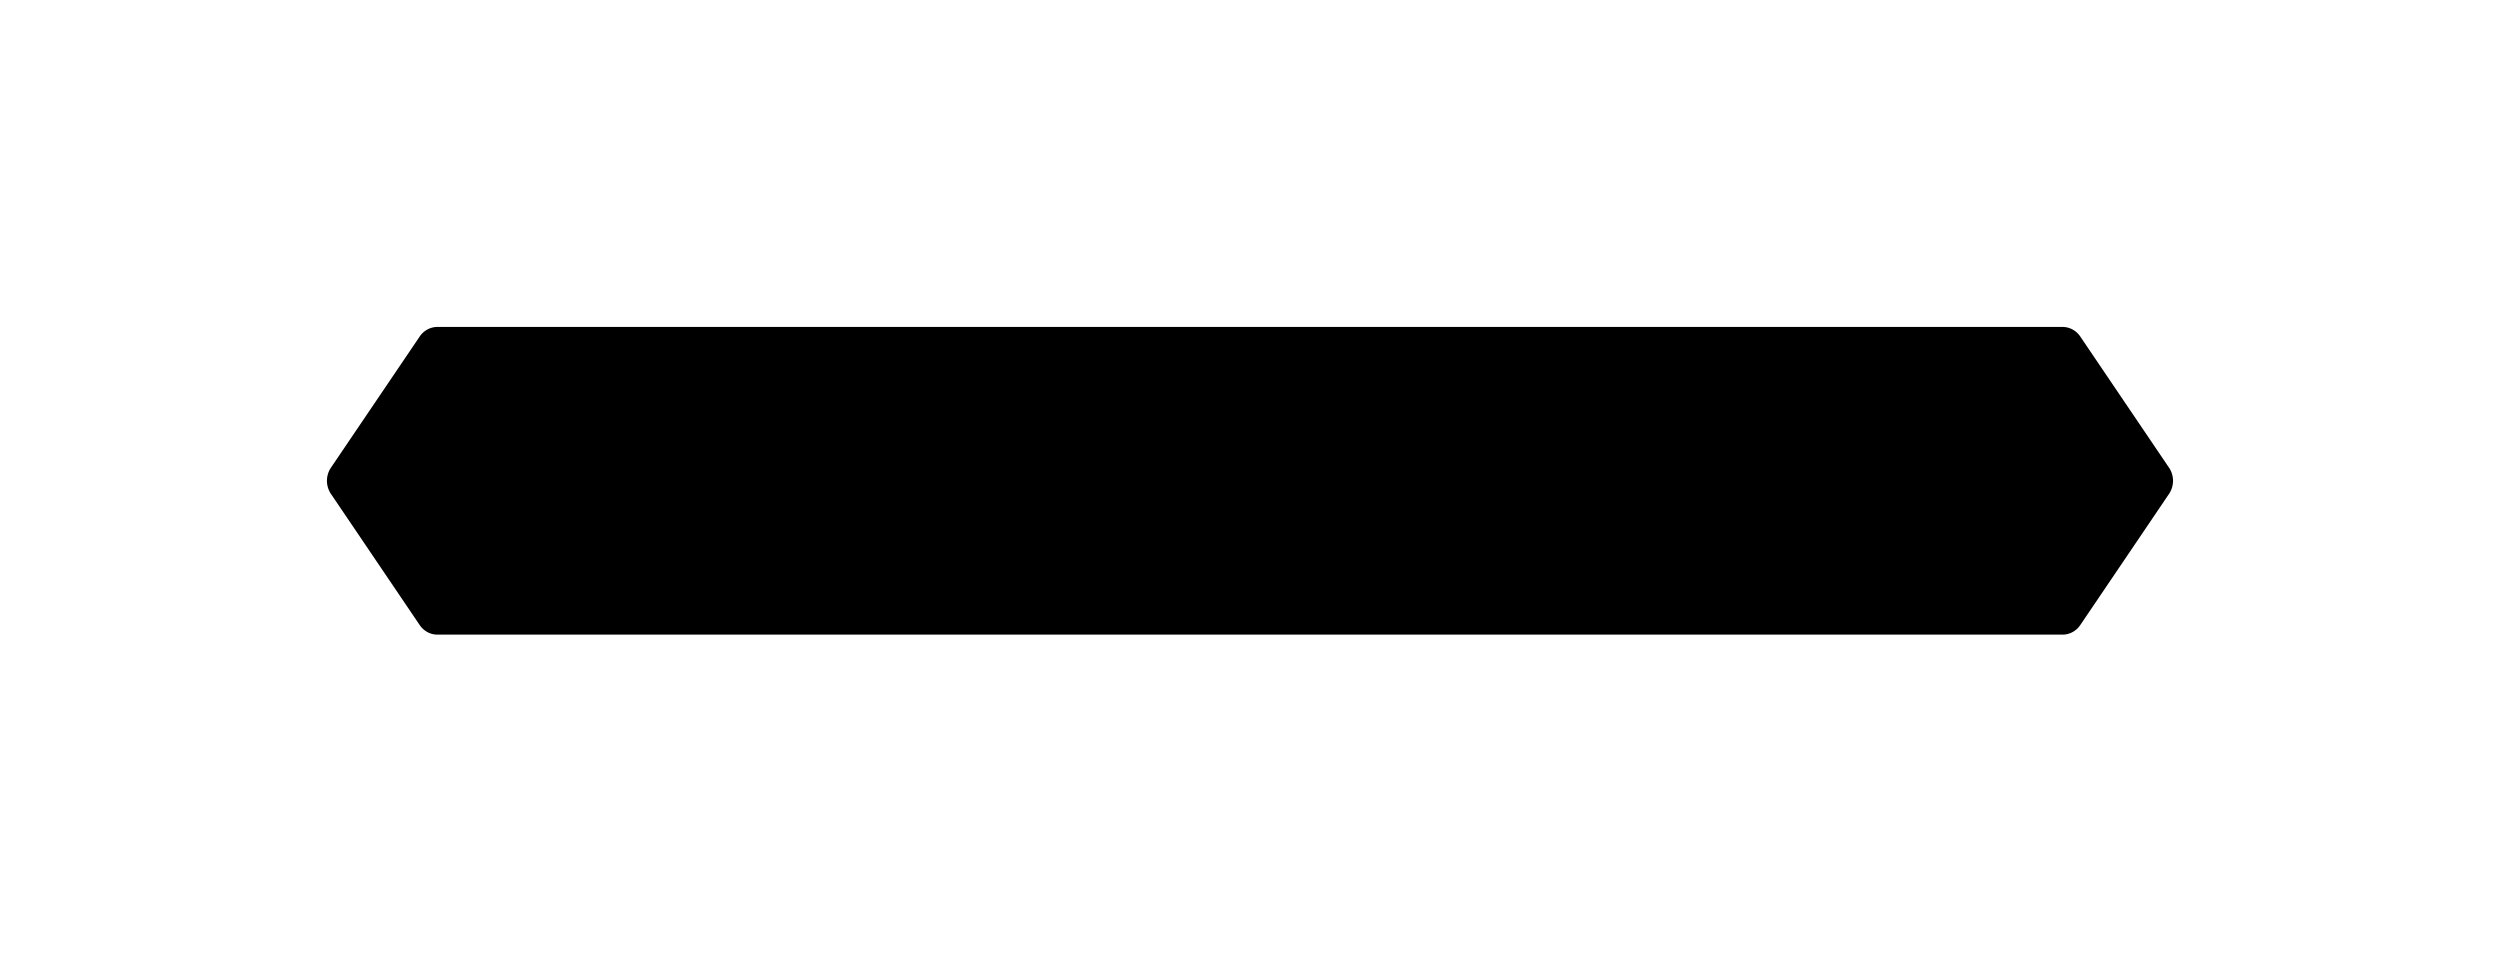 <svg xmlns="http://www.w3.org/2000/svg" width="471.263" height="181.263"><defs><filter id="a" x="0" y="0" width="471.263" height="181.263" filterUnits="userSpaceOnUse"><feOffset/><feGaussianBlur stdDeviation="20.211" result="blur"/><feFlood flood-color="#e611ca" flood-opacity=".6"/><feComposite operator="in" in2="blur"/><feComposite in="SourceGraphic"/></filter></defs><g transform="translate(0 .001)" filter="url(#a)" style="isolation:isolate" data-name="Group 5"><g data-name="Rectangle 10"><path d="M388.812 120.13H82.445c-1.487 0-2.885-.755-3.74-2.02L61.962 93.373a4.934 4.934 0 0 1 0-5.486L78.704 63.15c.856-1.265 2.255-2.02 3.74-2.02h306.368c1.486 0 2.884.755 3.74 2.02l16.741 24.737a4.933 4.933 0 0 1 0 5.486l-16.74 24.737c-.856 1.265-2.255 2.02-3.741 2.02Z"/><path d="M82.445 61.63c-1.32 0-2.564.673-3.327 1.8l-16.74 24.737a4.43 4.43 0 0 0 0 4.926l16.74 24.737c.763 1.127 2.007 1.8 3.327 1.8h306.367c1.32 0 2.563-.673 3.326-1.8l16.74-24.737a4.428 4.428 0 0 0 0-4.926l-16.74-24.737c-.763-1.127-2.006-1.8-3.326-1.8H82.445m0-1h306.367c1.654 0 3.204.836 4.155 2.24l16.74 24.737a5.421 5.421 0 0 1 0 6.046l-16.74 24.737c-.95 1.404-2.5 2.24-4.155 2.24H82.445c-1.654 0-3.205-.836-4.155-2.24L61.55 93.653a5.423 5.423 0 0 1 0-6.046L78.29 62.87c.95-1.404 2.5-2.24 4.155-2.24Z" fill="#fff"/></g></g></svg>